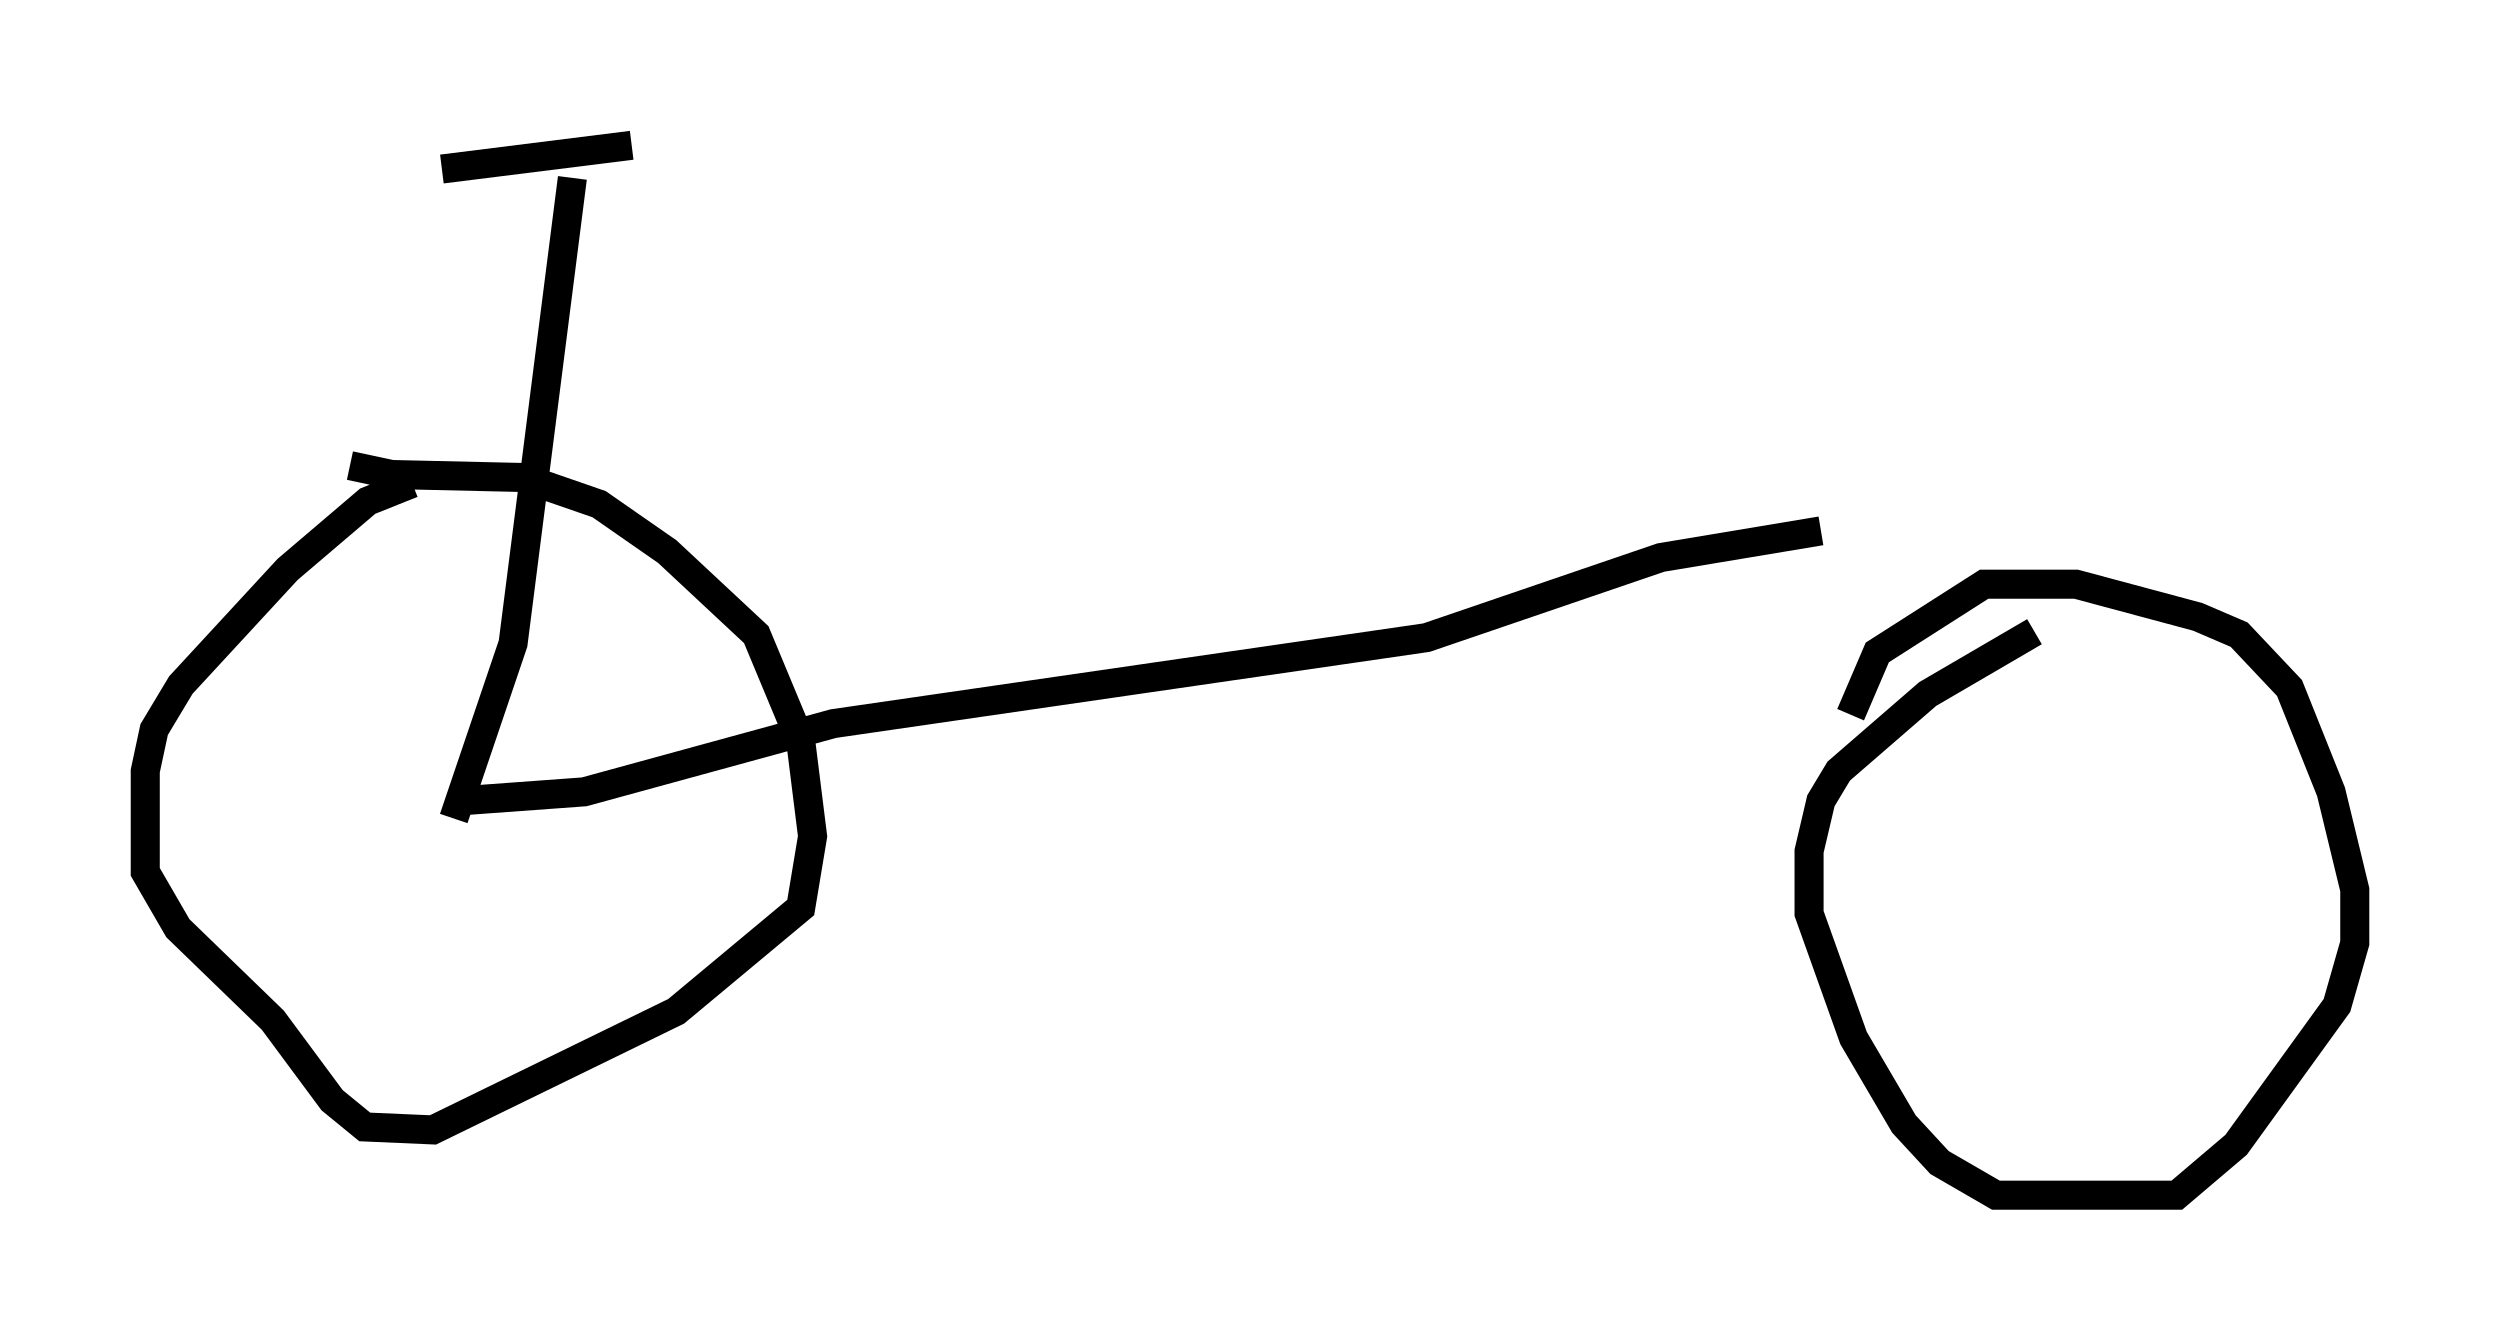 <?xml version="1.0" encoding="utf-8" ?>
<svg baseProfile="full" height="46.138" version="1.1" width="86.053" xmlns="http://www.w3.org/2000/svg" xmlns:ev="http://www.w3.org/2001/xml-events" xmlns:xlink="http://www.w3.org/1999/xlink"><defs /><rect fill="white" height="46.138" width="86.053" x="0" y="0" /><path d="M15.208, 16.74 m-1.021, -0.102 l-1.531, 0.613 -2.756, 2.348 l-3.675, 3.981 -0.919, 1.531 l-0.306, 1.429 0.0, 3.471 l1.123, 1.94 3.267, 3.165 l2.042, 2.756 1.123, 0.919 l2.348, 0.102 8.371, -4.083 l4.288, -3.573 0.408, -2.45 l-0.408, -3.267 -1.531, -3.675 l-3.063, -2.858 -2.348, -1.633 l-2.654, -0.919 -4.492, -0.102 l-1.429, -0.306 m57.984, 5.717 l-3.675, 2.144 -3.063, 2.654 l-0.613, 1.021 -0.408, 1.735 l0.0, 2.144 1.531, 4.288 l1.735, 2.96 1.225, 1.327 l1.94, 1.123 6.227, 0.0 l2.042, -1.735 3.471, -4.798 l0.613, -2.144 0.0, -1.838 l-0.817, -3.369 -1.429, -3.573 l-1.735, -1.838 -1.429, -0.613 l-4.185, -1.123 -3.165, 0.0 l-3.675, 2.348 -0.919, 2.144 m-48.082, 3.573 l2.042, -6.023 2.042, -16.027 m-4.492, -0.306 l6.533, -0.817 m-5.819, 21.438 l0.0, 0.0 m0.0, 1.123 l4.185, -0.306 8.575, -2.348 l20.417, -2.96 8.065, -2.756 l5.513, -0.919 " fill="none" stroke="black" stroke-width="1" /></svg>
